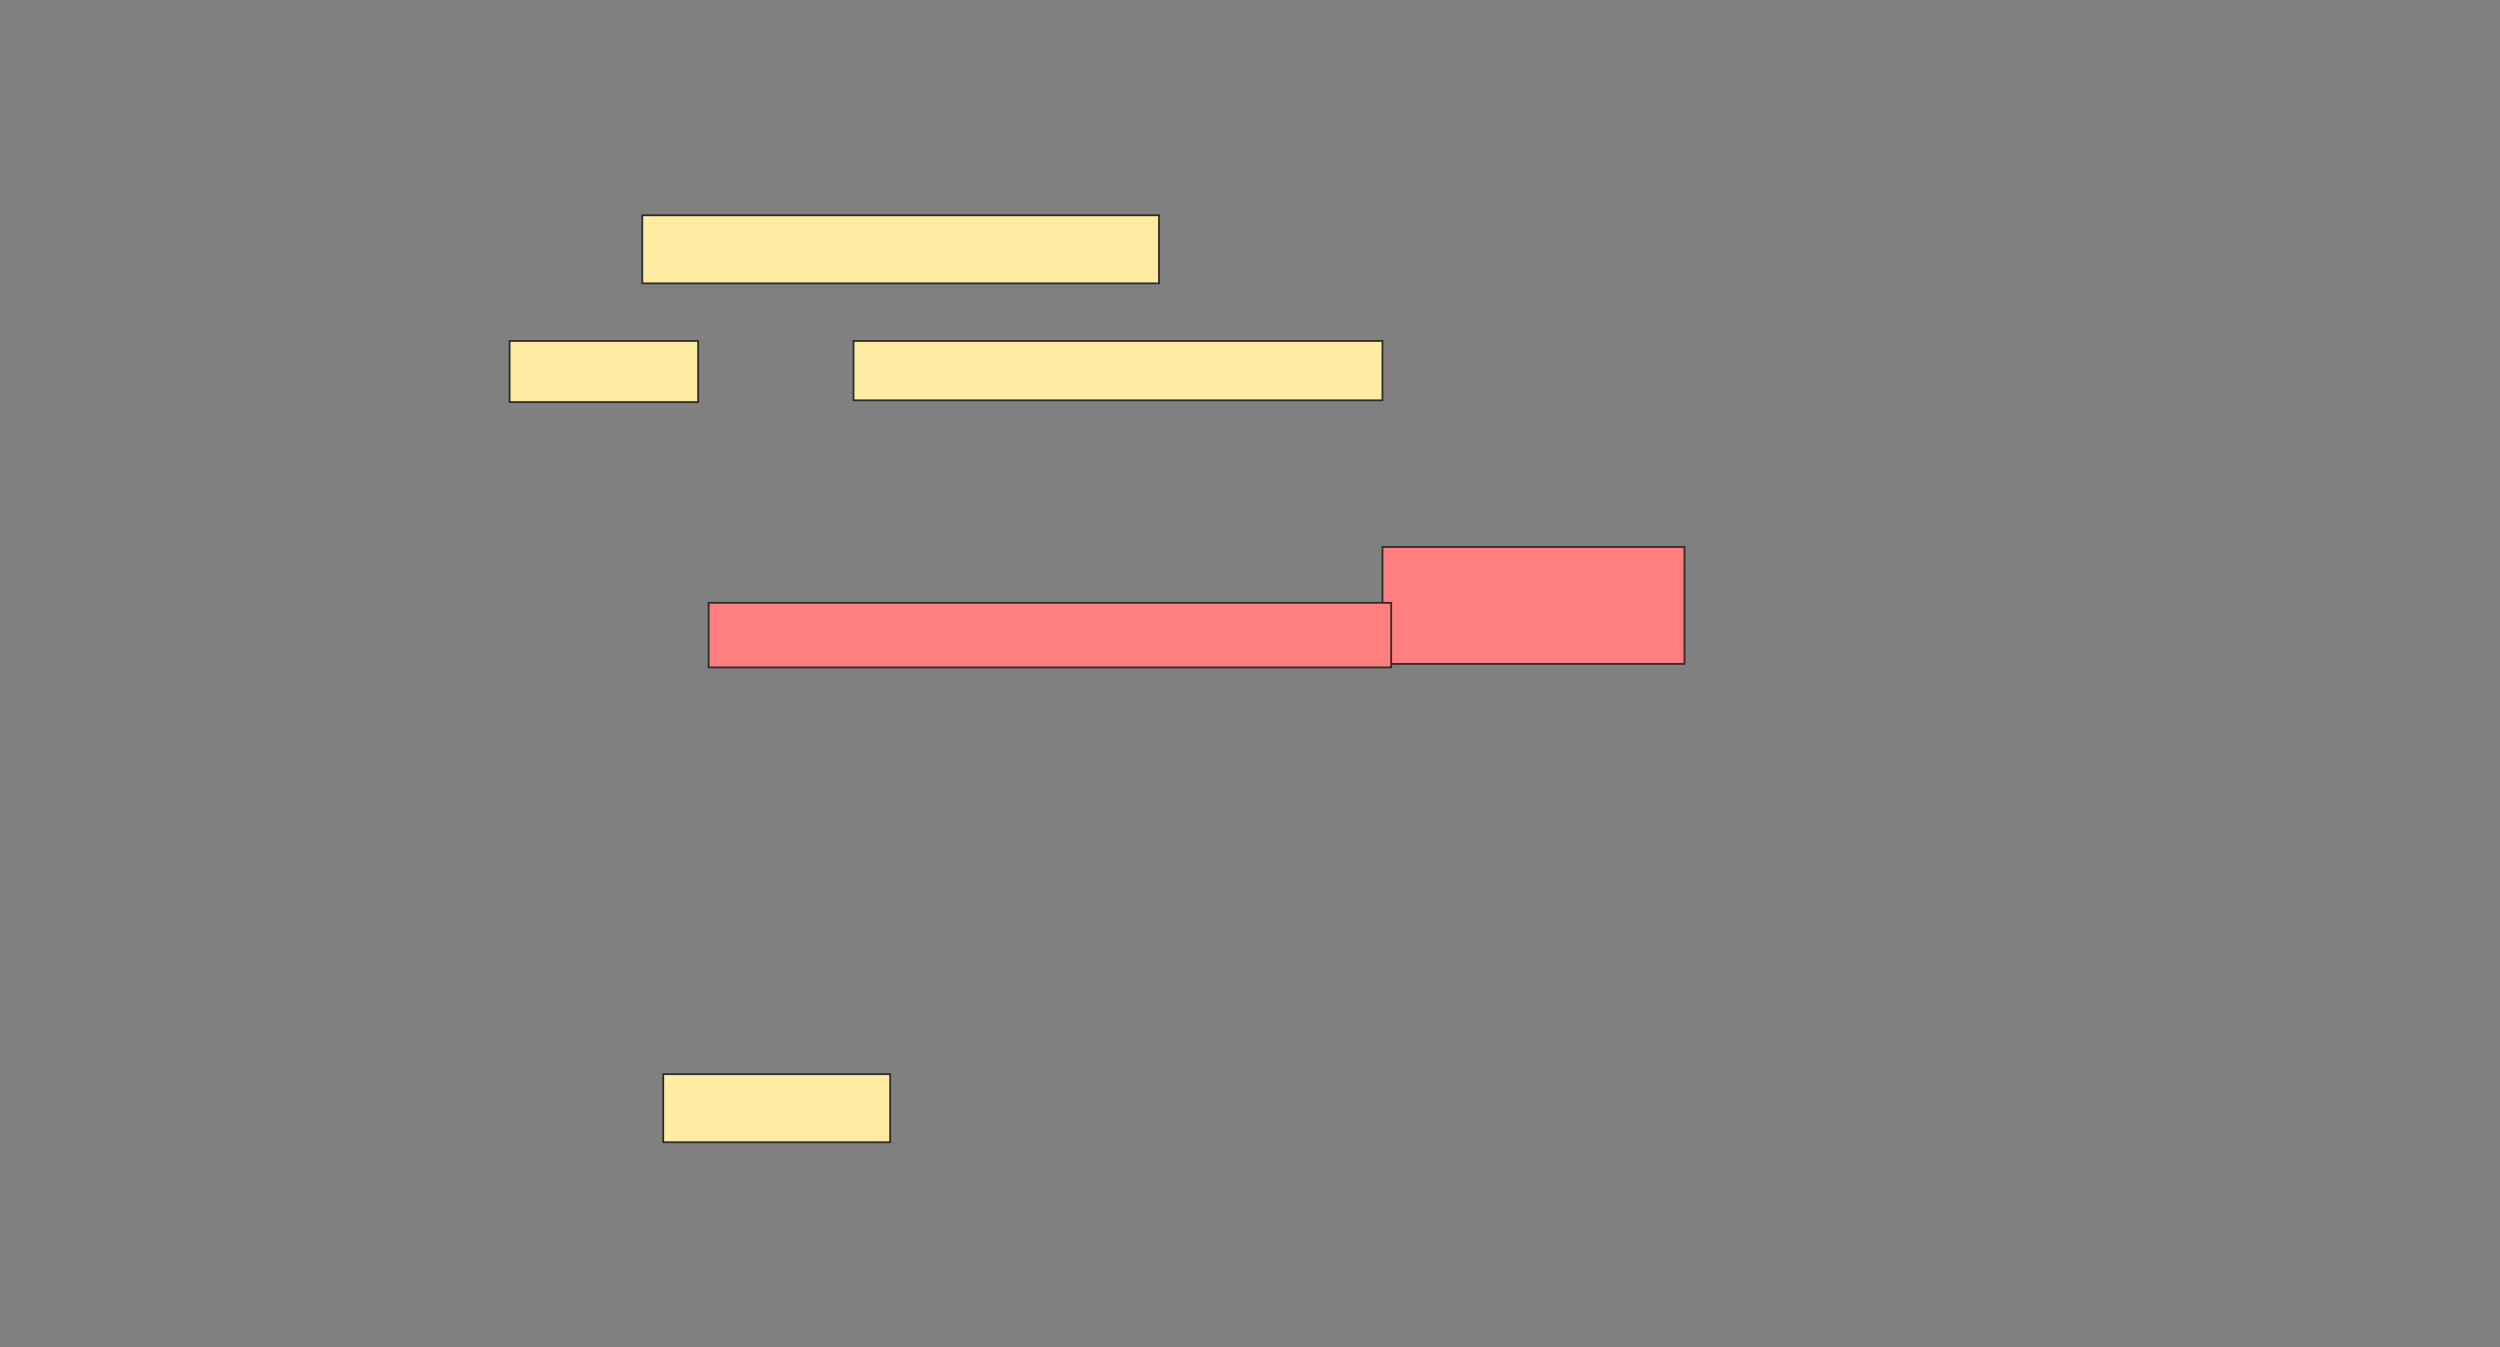 <svg height="742" width="1377" xmlns="http://www.w3.org/2000/svg"><rect width="100%" height="100%" fill="#808080" stroke="none"/><g stroke="#2d2d2d"><g fill="#ffeba2"><path d="m353.769 118.577h284.615v37.5h-284.615z"/><path d="m280.692 187.808h103.846v33.654h-103.846z"/><path d="m470.115 187.808h291.346v32.692h-291.346z"/><path d="m365.308 591.654h125v37.5h-125z"/></g><path d="m761.462 301.269h166.346v64.423h-166.346z" fill="#ff7e7e"/><path d="m390.308 332.038h375.962v35.577h-375.962z" fill="#ff7e7e"/></g></svg>